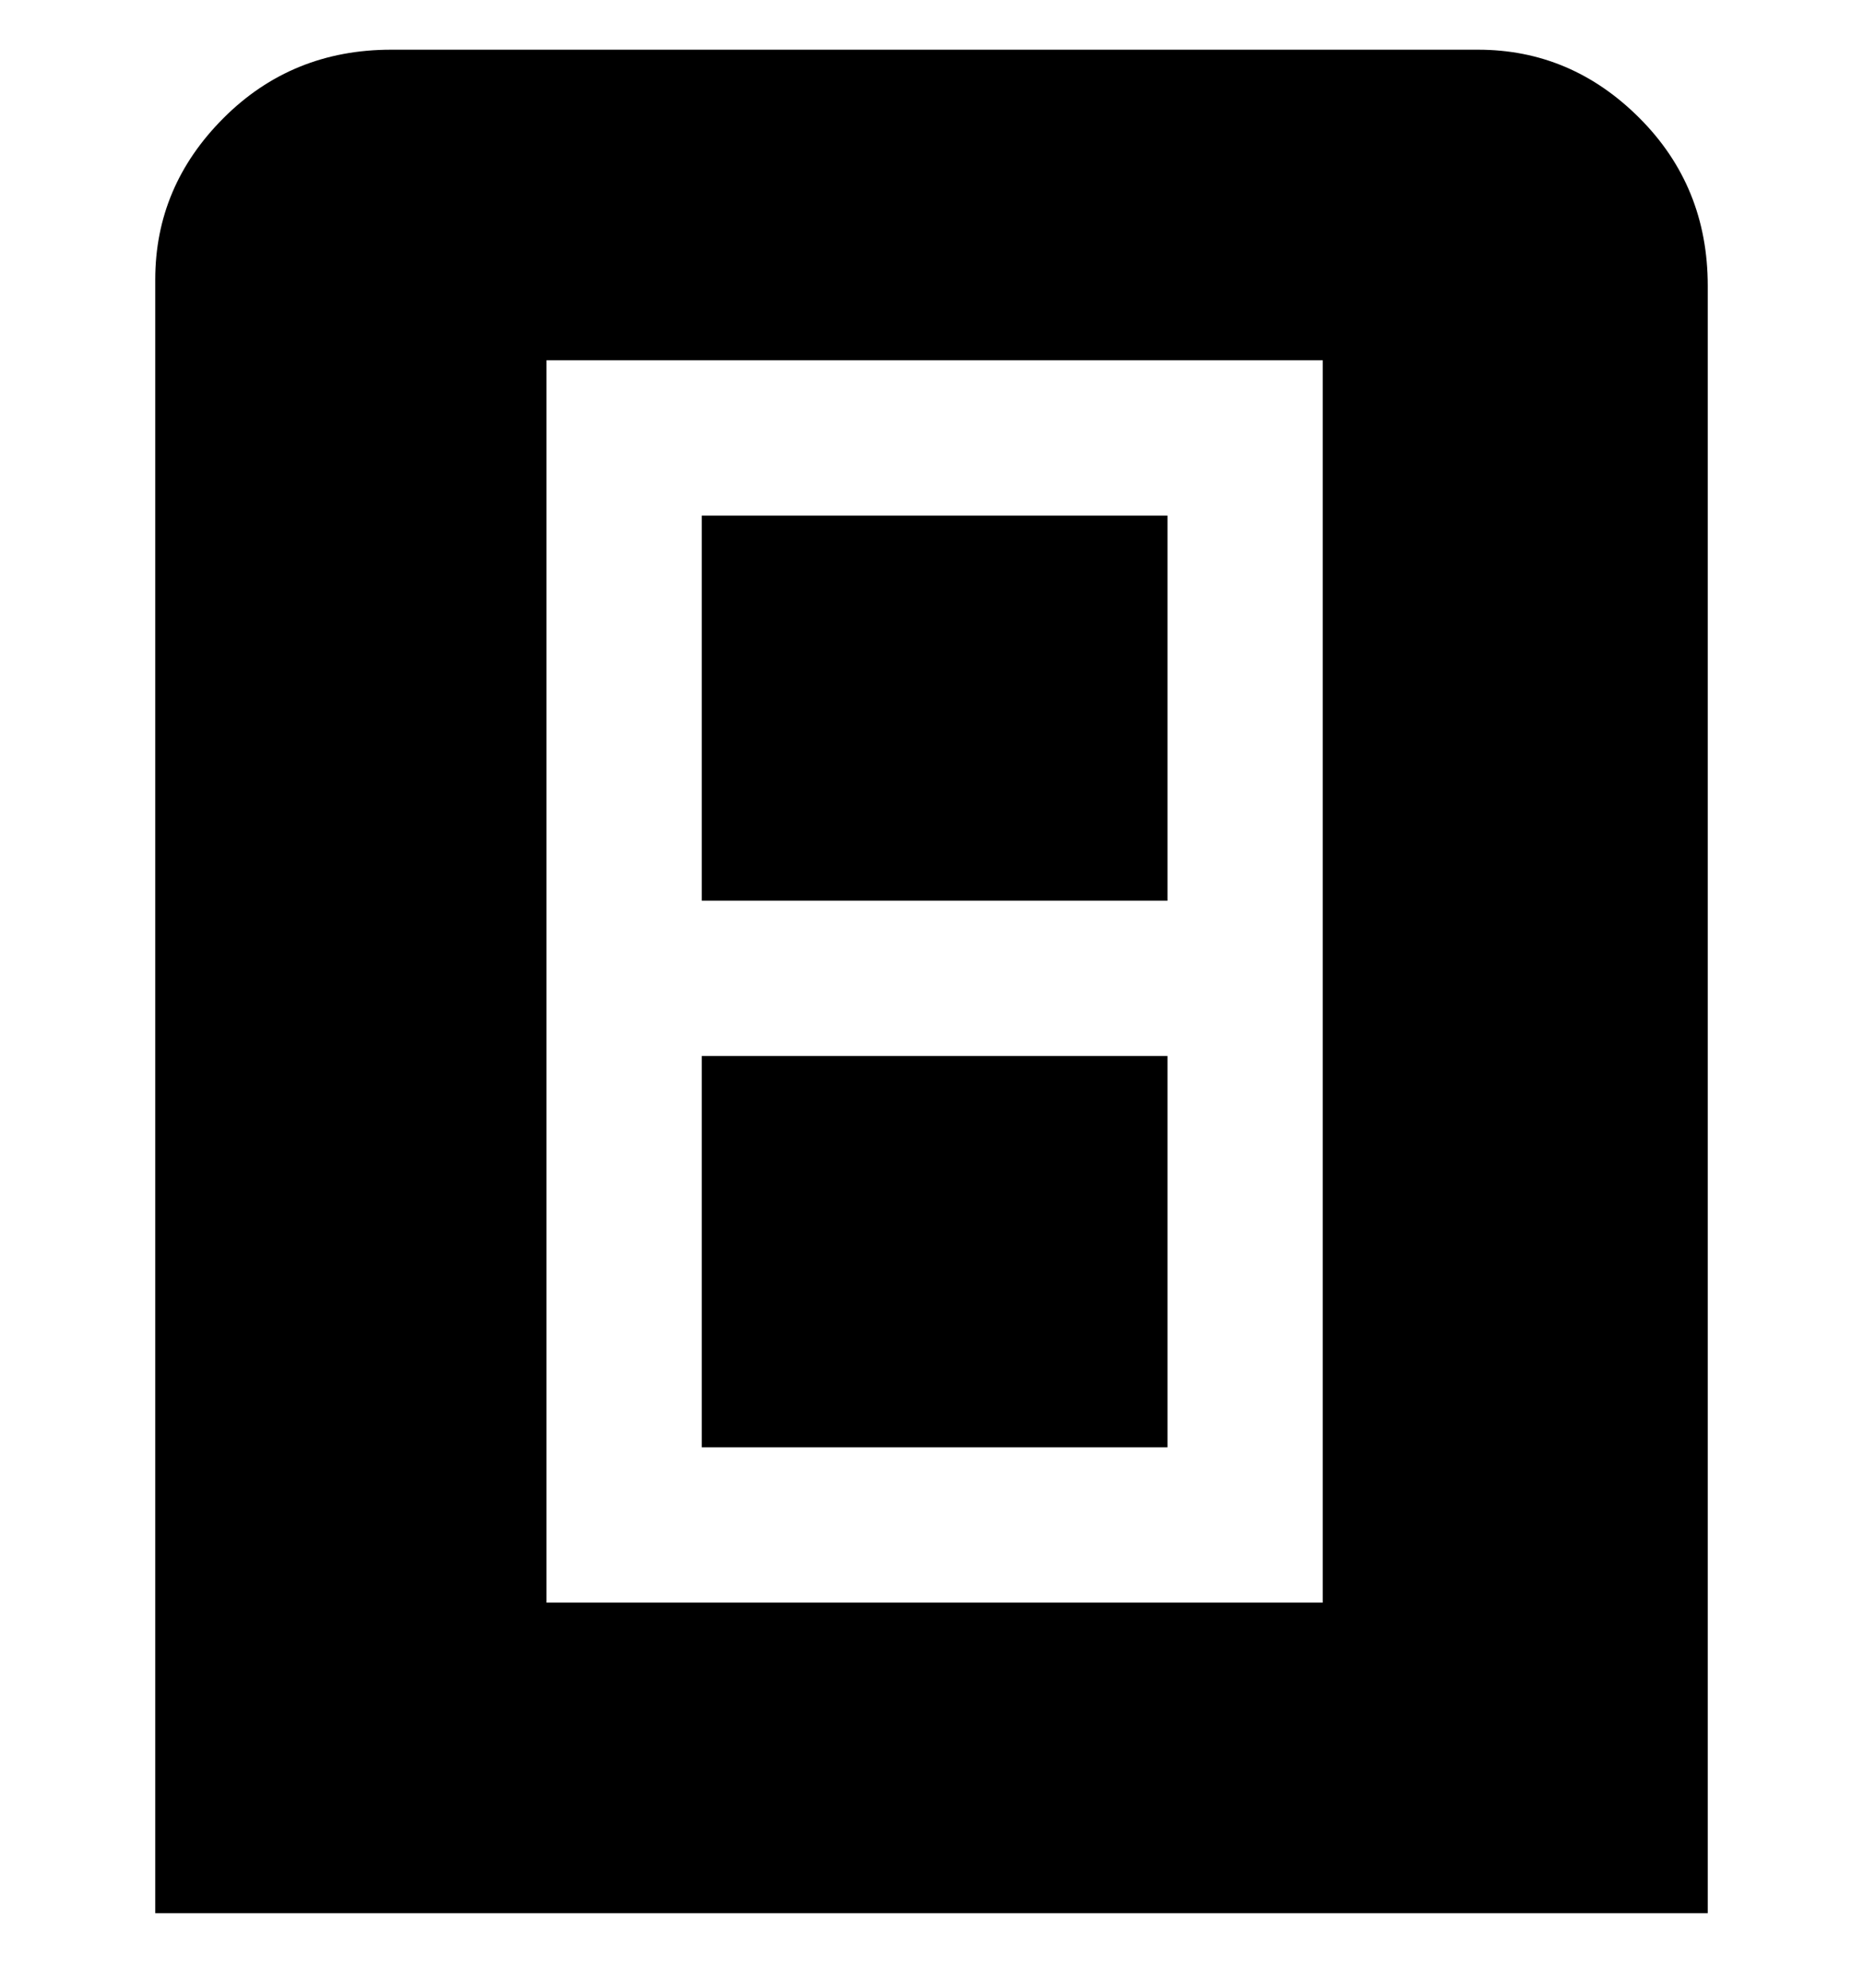 <svg viewBox="0 0 300 320" xmlns="http://www.w3.org/2000/svg"><path d="M188 170v63h-75v-63h75zm0-25V83h-75v62h75zm87-100v263H25V45q0-15 11-26T63 8h175q15 0 26 11t11 27v-1zm-62 13H88v200h125V58z"/></svg>